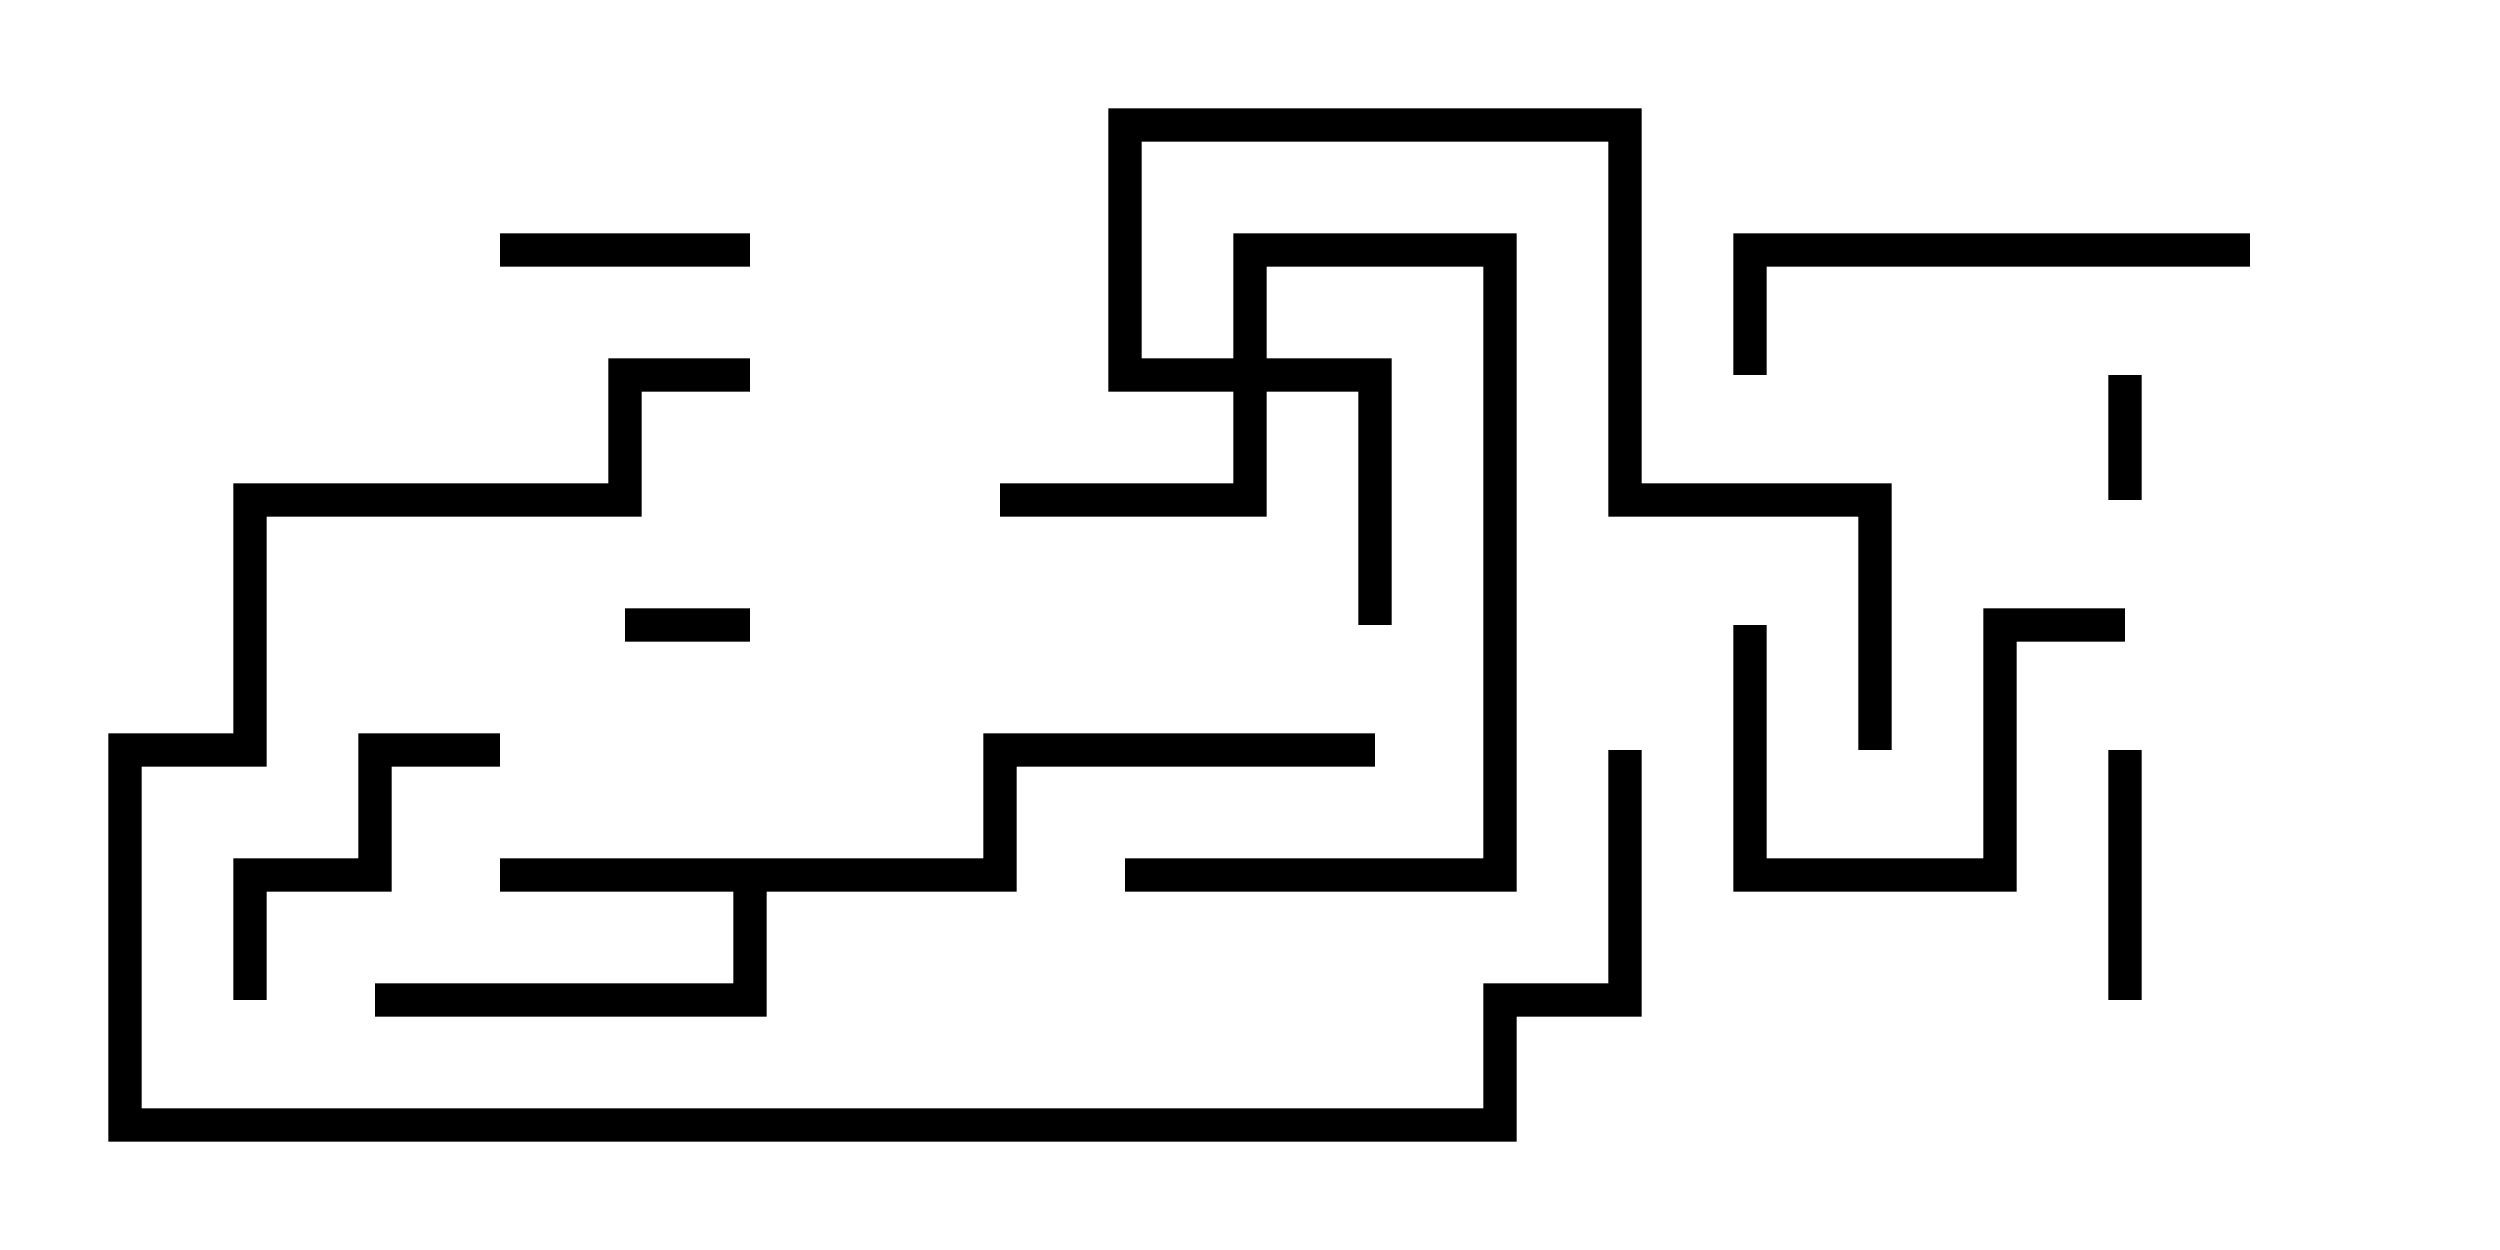 <svg version="1.1" width="30" height="15" xmlns="http://www.w3.org/2000/svg"><path d="M11.8,10.3L11.8,8.8L16.5,8.8L16.5,9.2L12.2,9.2L12.2,10.7L9.2,10.7L9.2,12.2L4.5,12.2L4.5,11.8L8.8,11.8L8.8,10.7L6,10.7L6,10.3z" stroke="none"/><path d="M14.8,4.3L14.8,2.8L18.2,2.8L18.2,10.7L13.5,10.7L13.5,10.3L17.8,10.3L17.8,3.2L15.2,3.2L15.2,4.3L16.7,4.3L16.7,7.5L16.3,7.5L16.3,4.7L15.2,4.7L15.2,6.2L12,6.2L12,5.8L14.8,5.8L14.8,4.7L13.3,4.7L13.3,1.3L19.7,1.3L19.7,5.8L22.7,5.8L22.7,9L22.3,9L22.3,6.2L19.3,6.2L19.3,1.7L13.7,1.7L13.7,4.3z" stroke="none"/><path d="M9,7.3L9,7.7L7.5,7.7L7.5,7.3z" stroke="none"/><path d="M25.7,6L25.3,6L25.3,4.5L25.7,4.5z" stroke="none"/><path d="M25.3,9L25.7,9L25.7,12L25.3,12z" stroke="none"/><path d="M6,3.2L6,2.8L9,2.8L9,3.2z" stroke="none"/><path d="M3.2,12L2.8,12L2.8,10.3L4.3,10.3L4.3,8.8L6,8.8L6,9.2L4.7,9.2L4.7,10.7L3.2,10.7z" stroke="none"/><path d="M20.8,7.5L21.2,7.5L21.2,10.3L23.8,10.3L23.8,7.3L25.5,7.3L25.5,7.7L24.2,7.7L24.2,10.7L20.8,10.7z" stroke="none"/><path d="M27,2.8L27,3.2L21.2,3.2L21.2,4.5L20.8,4.5L20.8,2.8z" stroke="none"/><path d="M9,4.3L9,4.7L7.7,4.7L7.7,6.2L3.2,6.2L3.2,9.2L1.7,9.2L1.7,13.3L17.8,13.3L17.8,11.8L19.3,11.8L19.3,9L19.7,9L19.7,12.2L18.2,12.2L18.2,13.7L1.3,13.7L1.3,8.8L2.8,8.8L2.8,5.8L7.3,5.8L7.3,4.3z" stroke="none"/></svg>